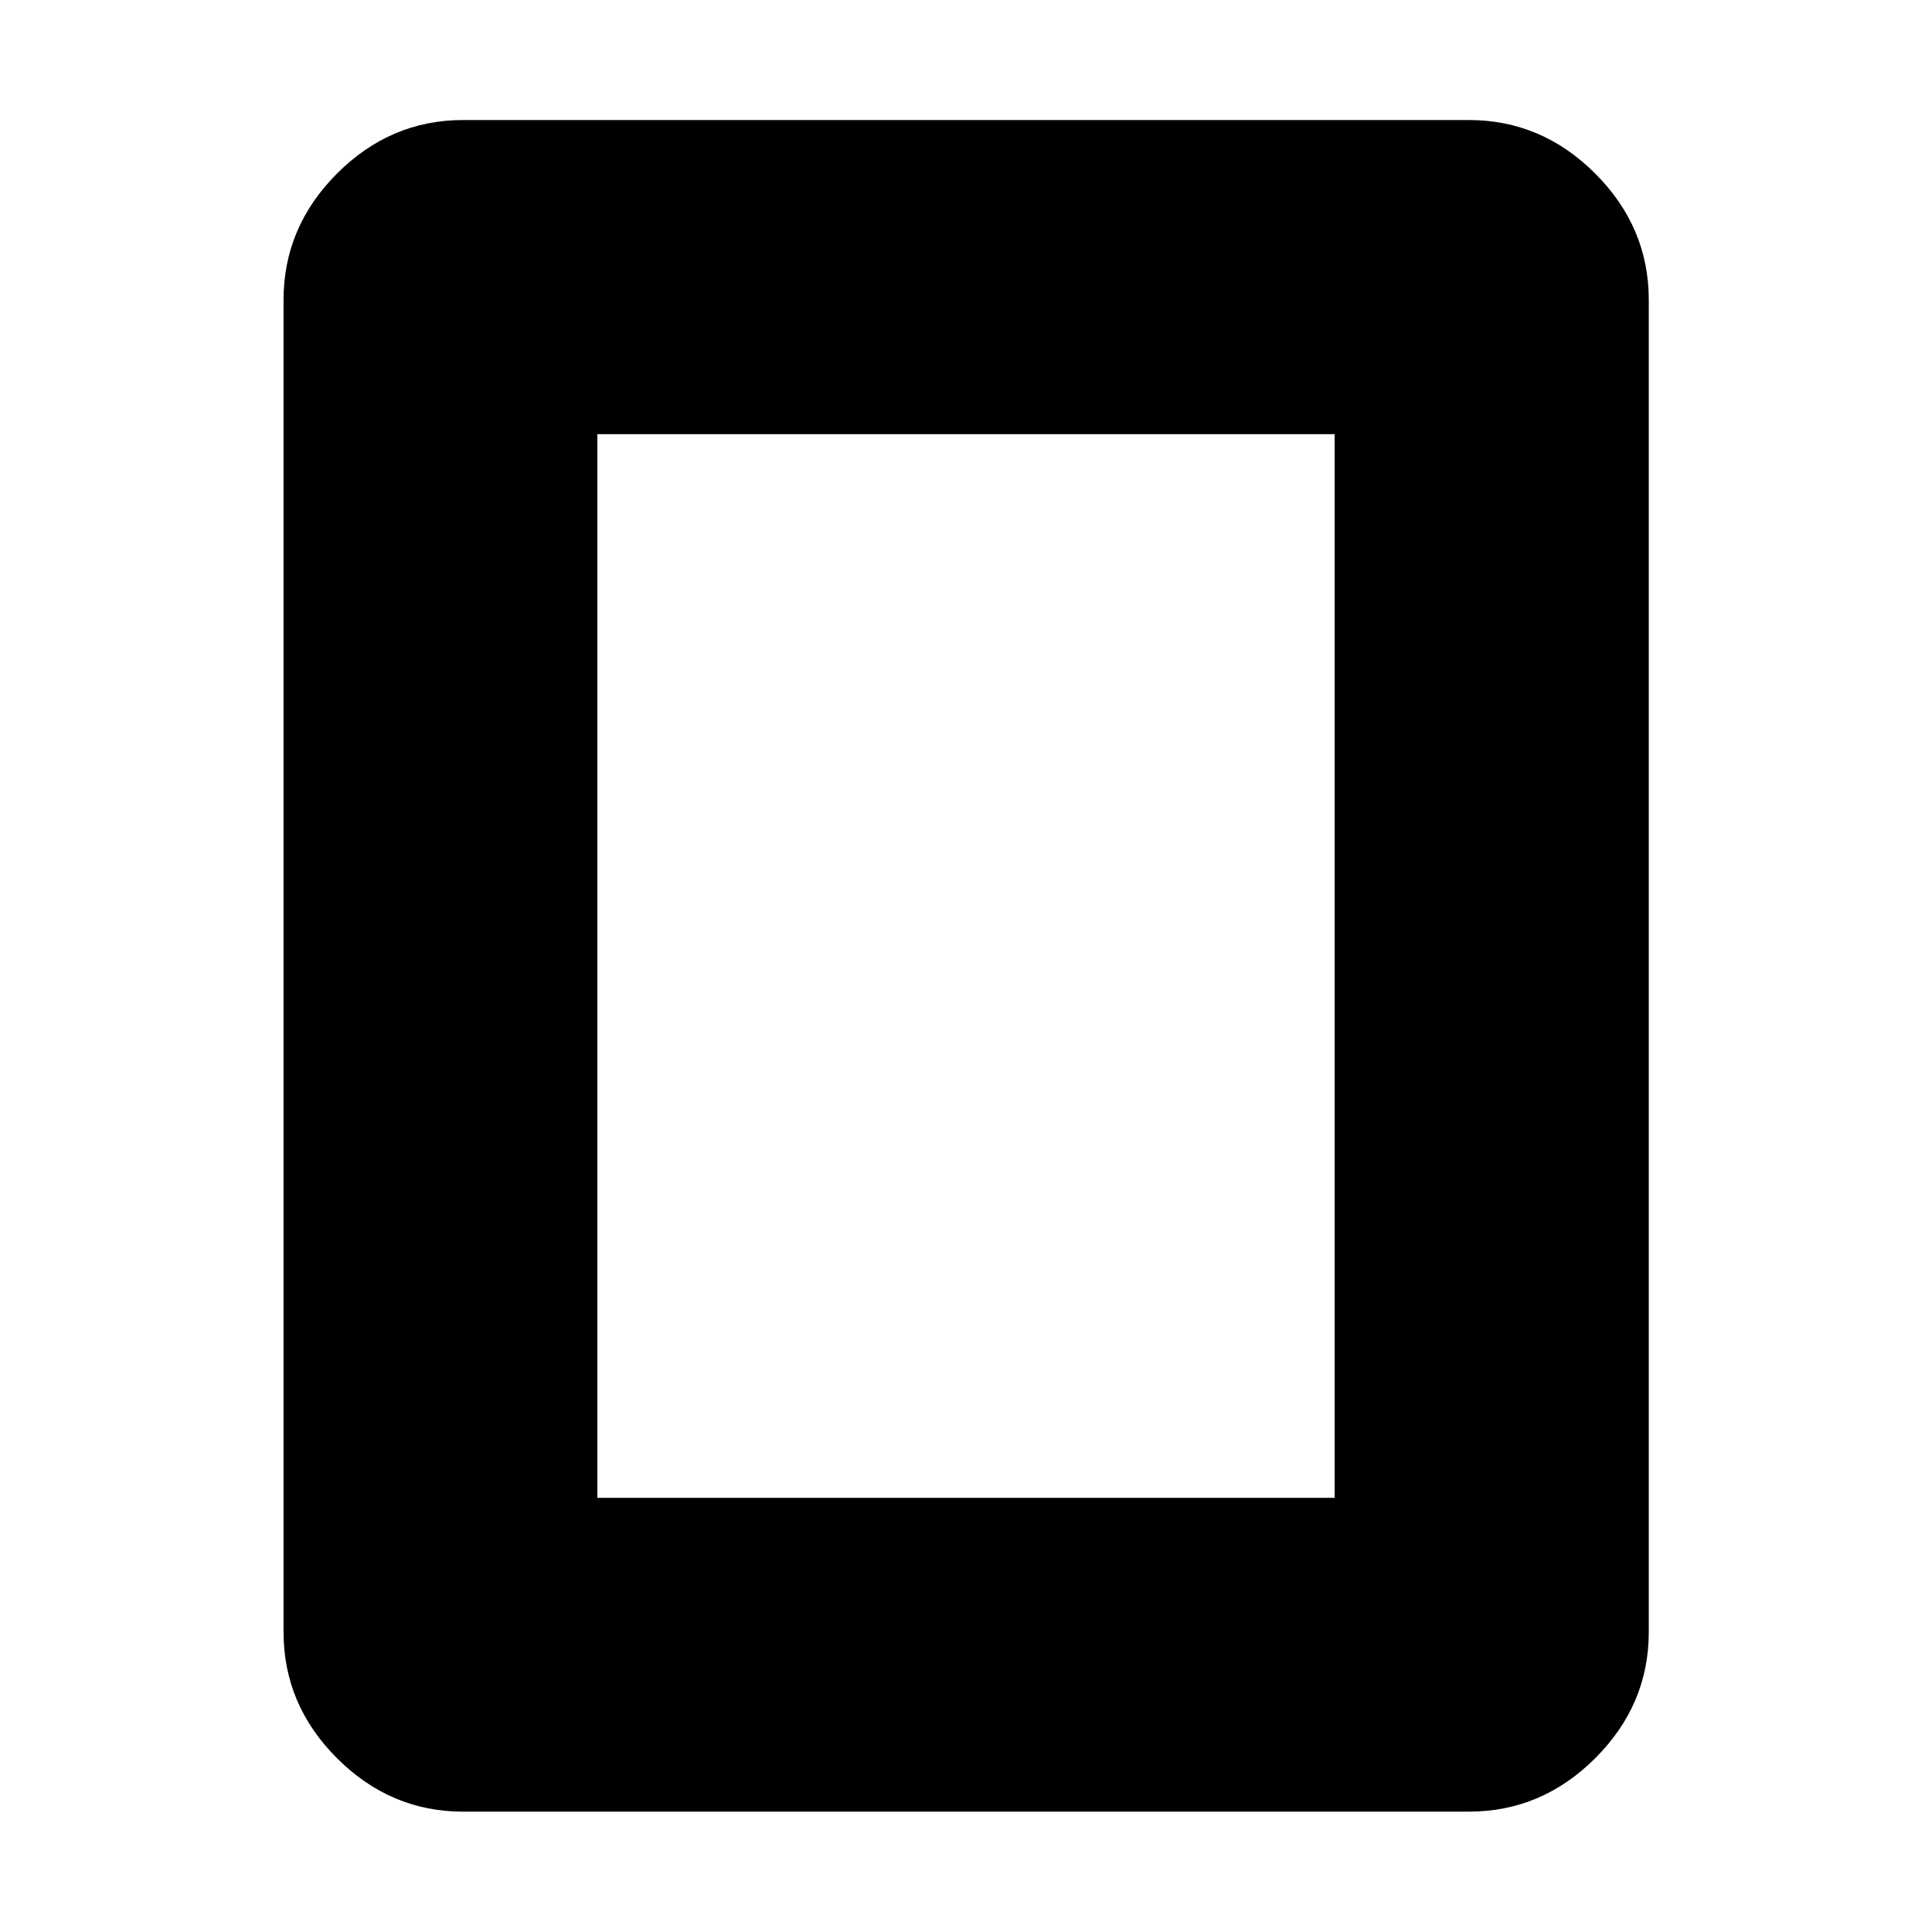 <svg xmlns="http://www.w3.org/2000/svg" height="40" viewBox="0 -960 960 960" width="40"><path d="M296.82-215.72h366.36v-528.56H296.82v528.56Zm522.45 66.66q0 36.14-26.61 62.7-26.61 26.56-62.81 26.56h-499.7q-36.14 0-62.7-26.56-26.56-26.56-26.56-62.7v-661.88q0-36.21 26.56-62.82 26.56-26.6 62.7-26.6h499.7q36.2 0 62.81 26.6 26.61 26.61 26.61 62.82v661.88Z"/></svg>